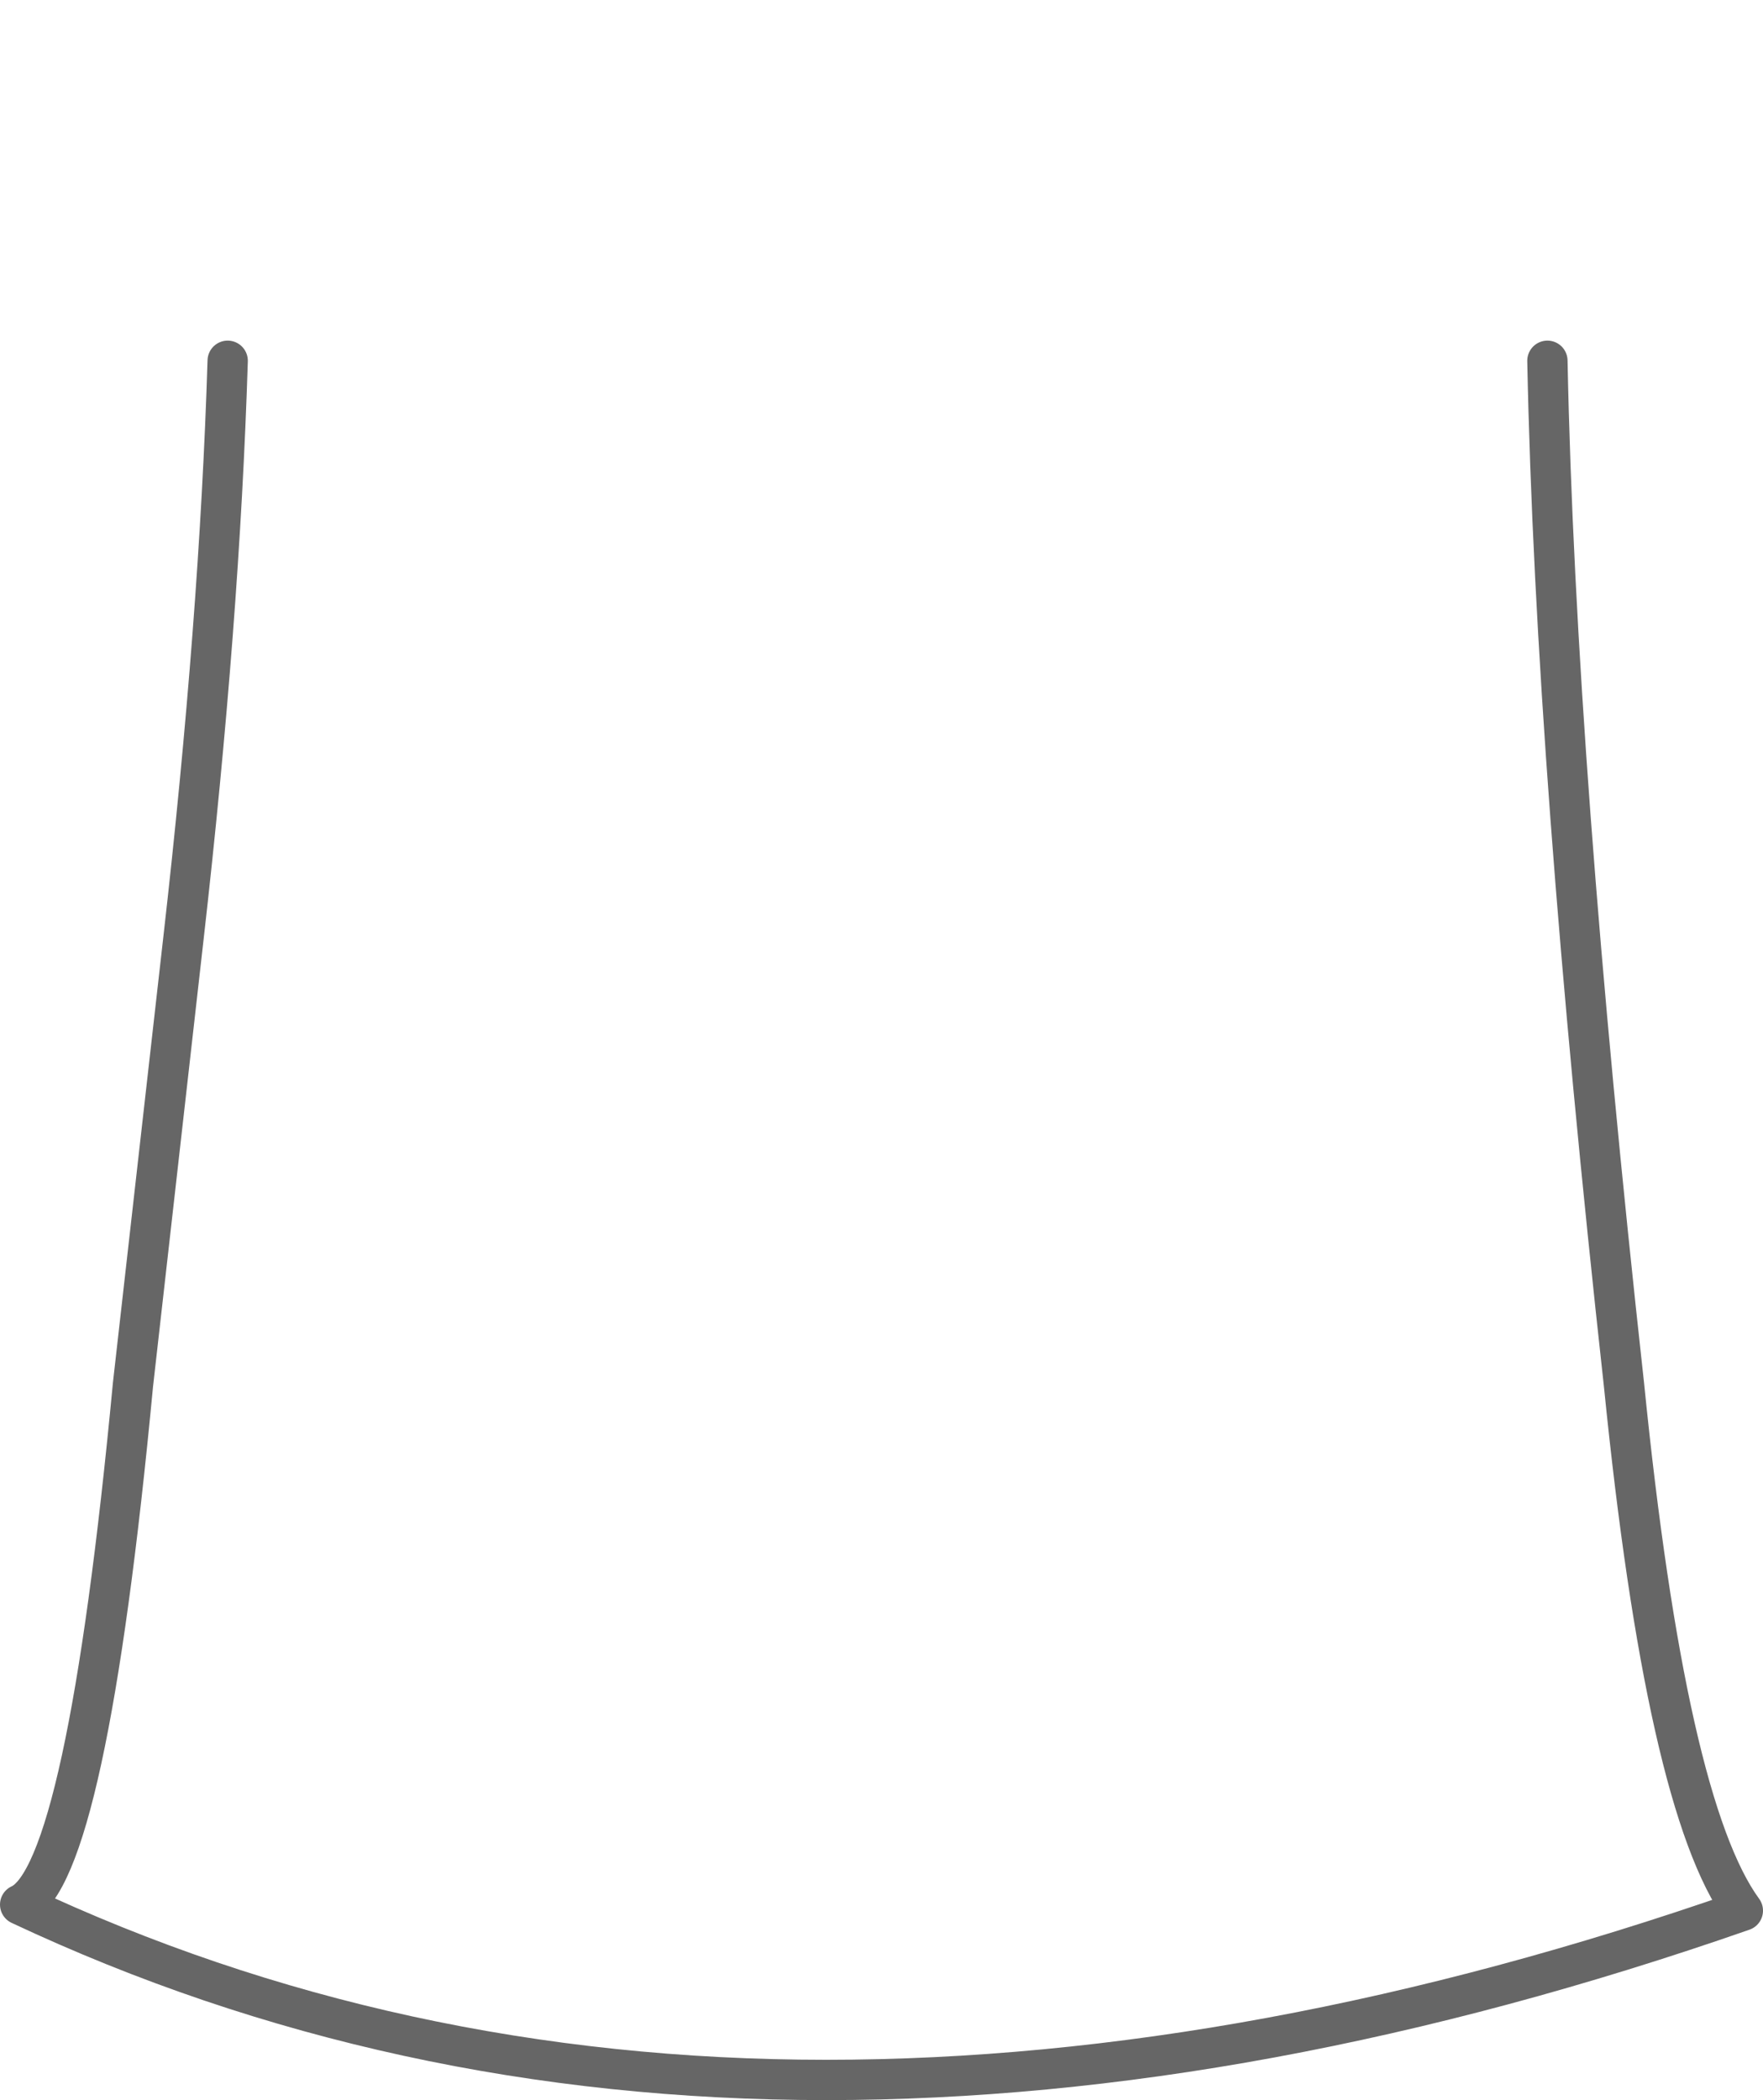 <?xml version="1.0" encoding="UTF-8" standalone="no"?>
<svg xmlns:xlink="http://www.w3.org/1999/xlink" height="52.1px" width="43.75px" xmlns="http://www.w3.org/2000/svg">
  <g transform="matrix(1.0, 0.0, 0.0, 1.0, 22.0, 8.4)">
    <path d="M16.4 0.55 Q16.6 10.55 18.3 25.95 19.35 36.4 21.25 39.0 9.2 43.2 -1.5 43.2 -12.25 43.2 -21.5 38.85 -19.85 38.1 -18.7 25.95 L-17.45 14.9 Q-16.55 7.0 -16.35 0.55 -8.3 -8.4 -0.5 -8.4 7.35 -8.4 16.4 0.55" fill="#ffffff" fill-opacity="0.0" fill-rule="evenodd" stroke="none"/>
    <path d="M-16.35 0.55 Q-16.55 7.0 -17.45 14.9 L-18.7 25.95 Q-19.85 38.1 -21.5 38.85 -12.25 43.2 -1.5 43.2 9.2 43.2 21.25 39.0 19.35 36.4 18.3 25.95 16.6 10.55 16.4 0.55" fill="none" stroke="#000000" stroke-linecap="round" stroke-linejoin="round" stroke-opacity="0.6" stroke-width="1.0"/>
  </g>
</svg>
